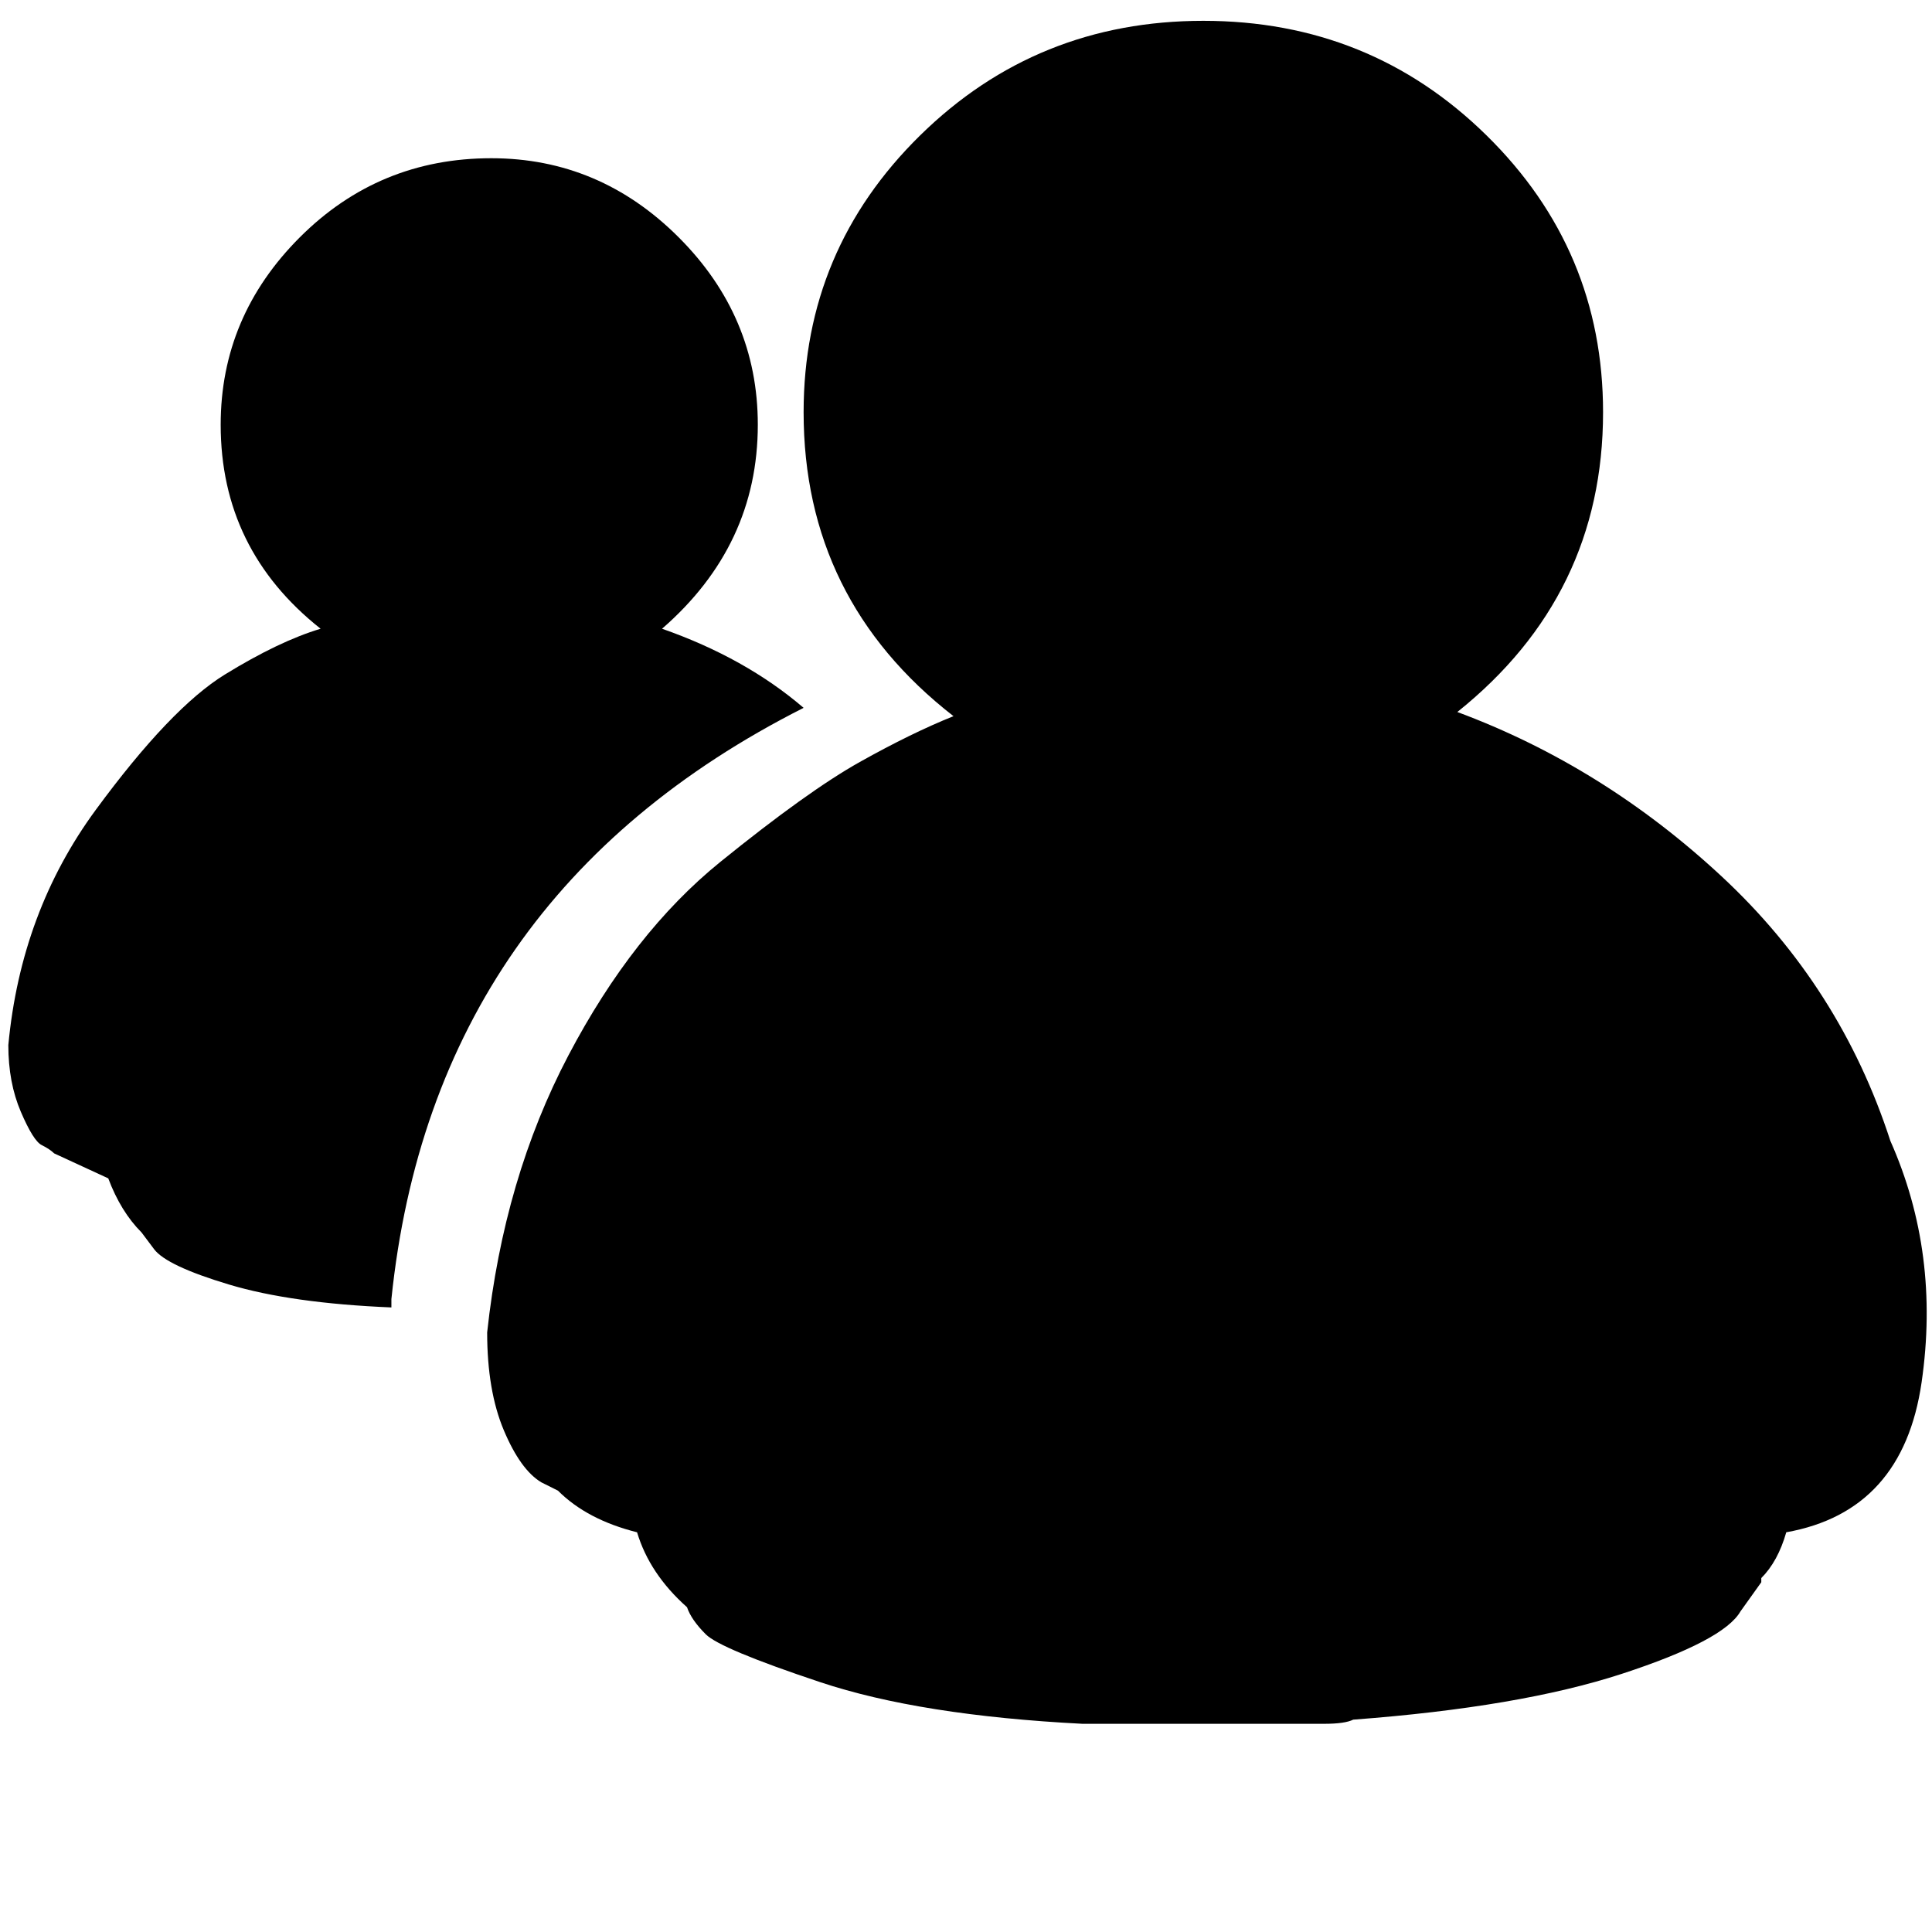 <svg xmlns="http://www.w3.org/2000/svg" xmlns:xlink="http://www.w3.org/1999/xlink" aria-hidden="true" role="img" class="iconify iconify--ps" width="1em" height="1em" preserveAspectRatio="xMidYMid meet" viewBox="0 0 464 464"><path fill="currentColor" d="M2 251q3-32 21-56.5T54 162t23-11q-24-19-24-49q0-26 19-45t46-19q26 0 45 19t19 45q0 29-23 49q20 7 34 19q-89 45-99 142v2q-24-1-39-5.5T37 300l-3-4q-5-5-8-13l-13-6q-1-1-3-2t-5-8t-3-16zm227-79q-10 4-22.5 11T173 207t-36.5 46.5T117 320q0 14 4 23.5t9 12.5l4 2q7 7 19 10q3 10 12 18q1 3 4.5 6.5T197 404t63 10h58q5 0 7-1q40-3 64.5-11t28.5-15l5-7v-1q4-4 6-11q28-5 32.5-36t-7.5-58q-12-37-40.5-63.5T350 171q35-28 35-72q0-39-28-66.5T289 5t-68 27.5T193 99q0 45 36 73z"></path></svg>